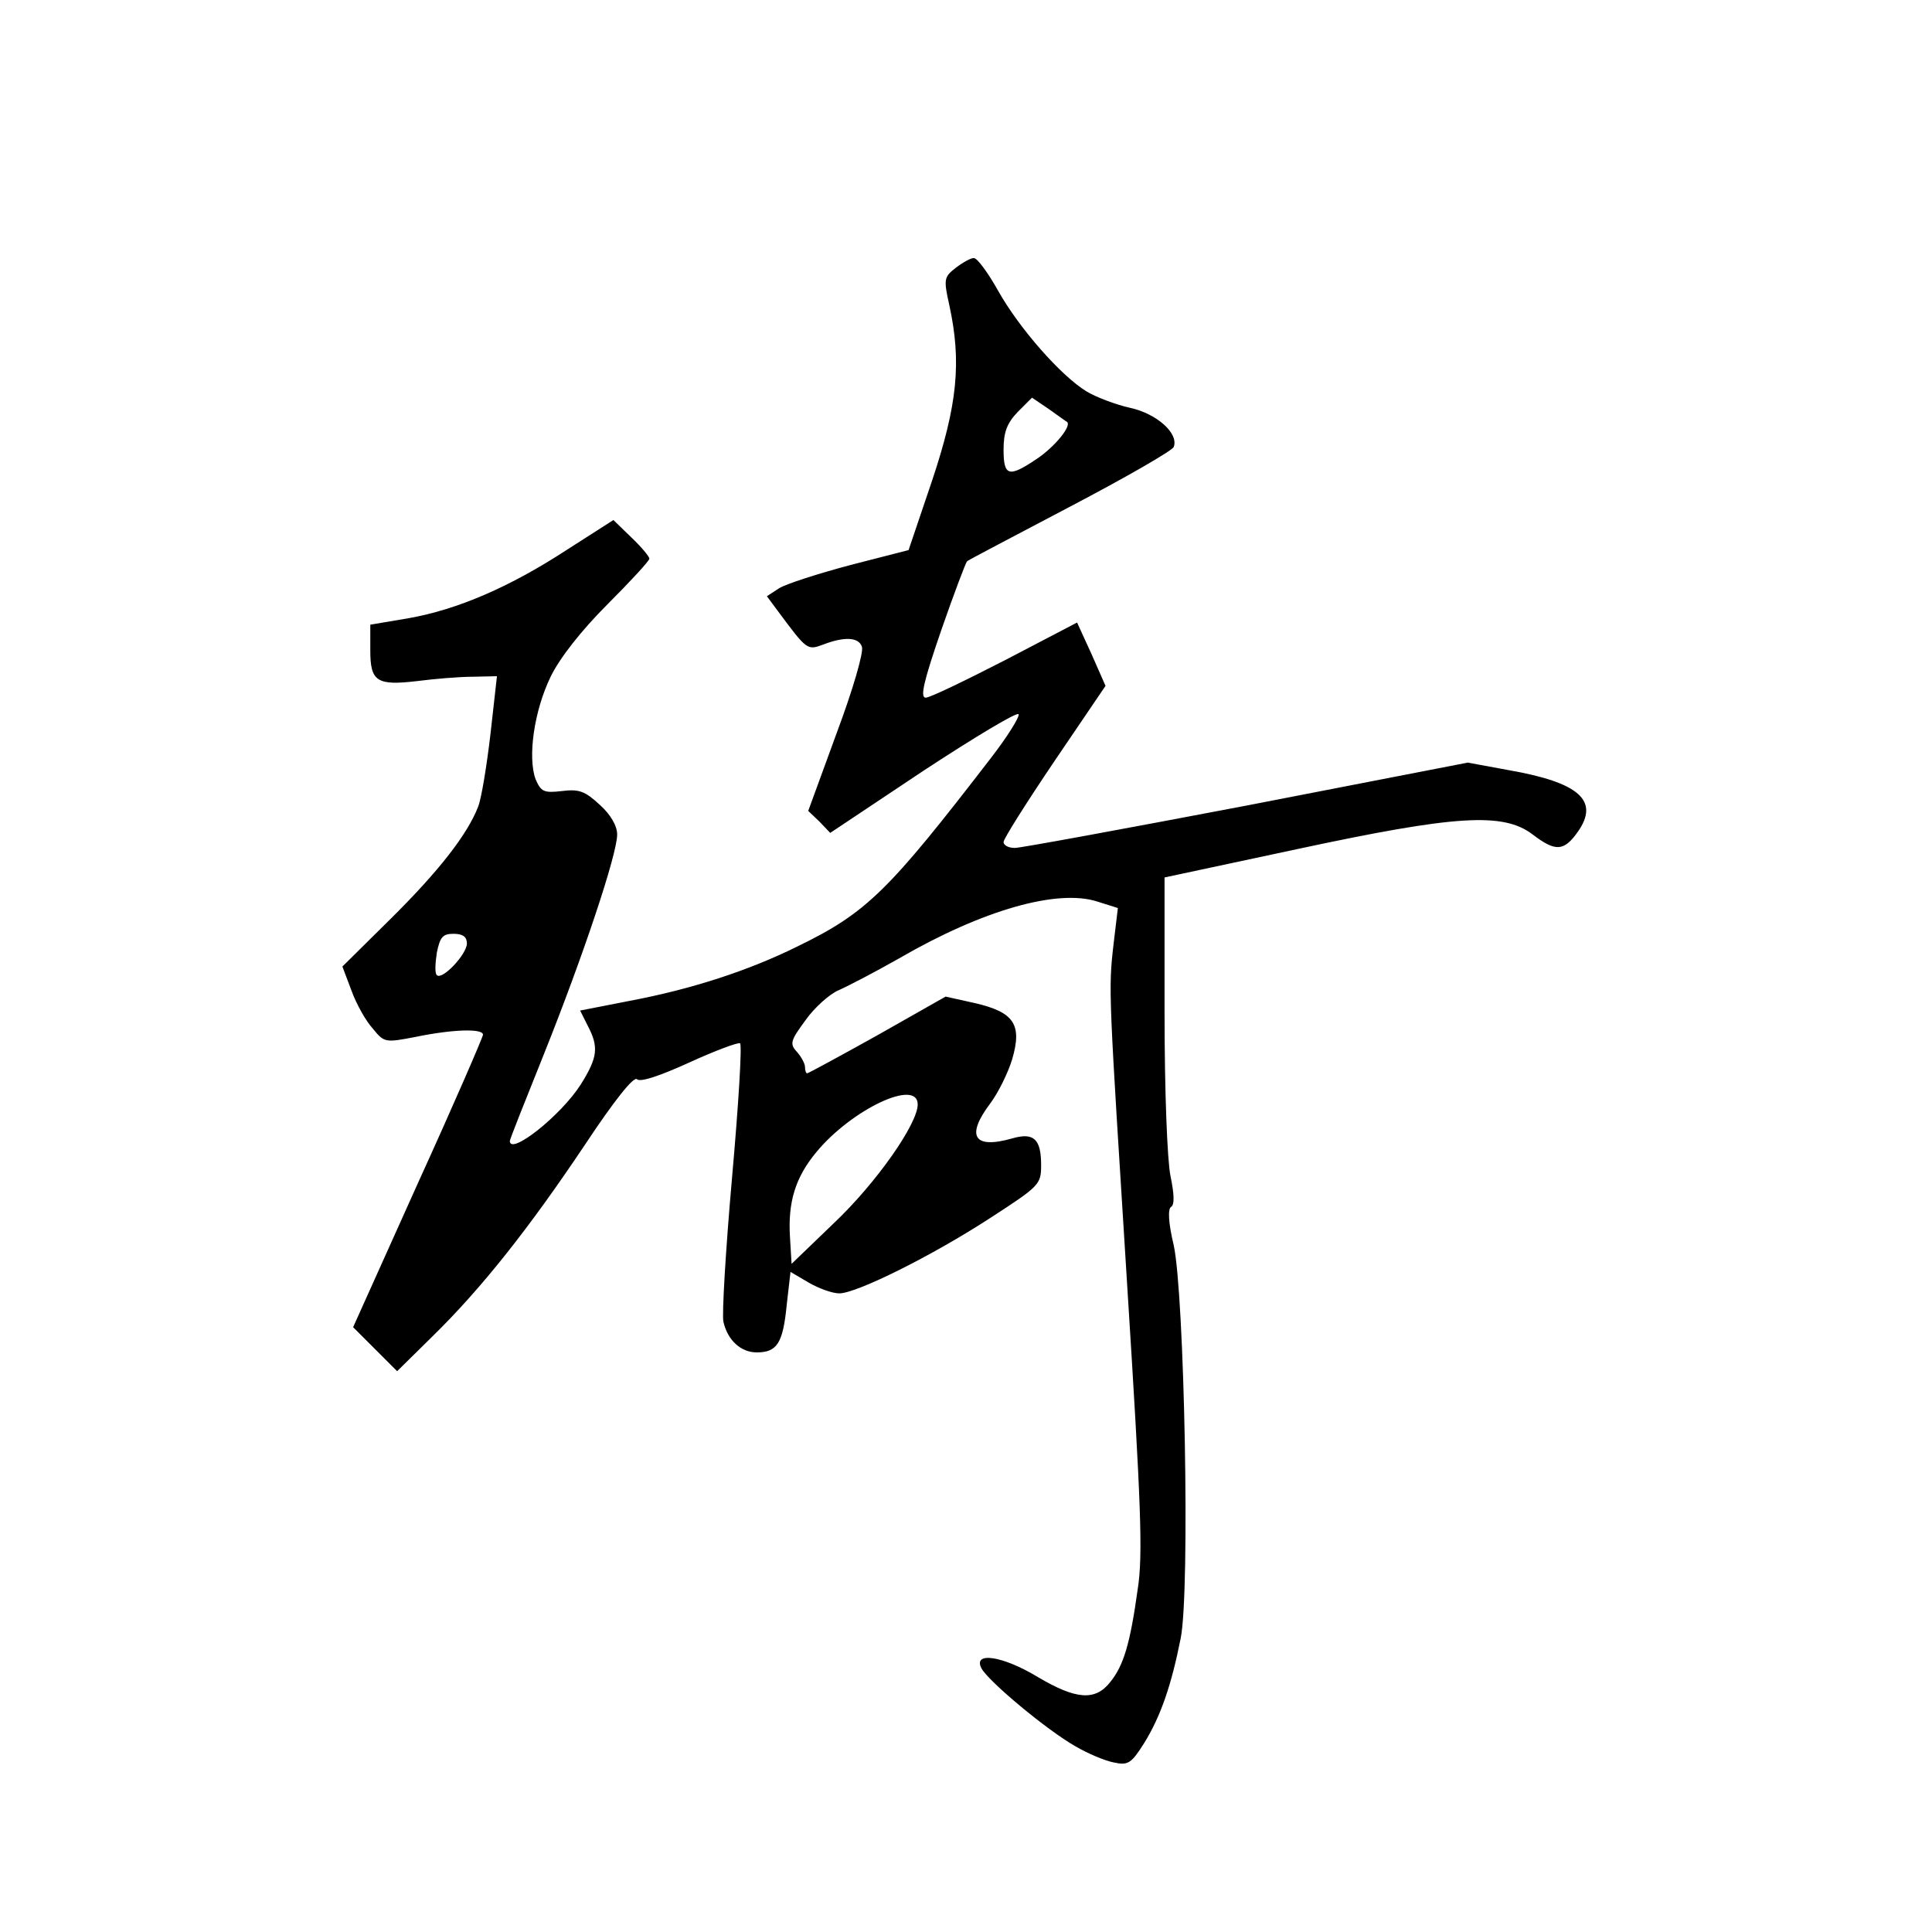 <?xml version="1.0" standalone="no"?>
<!DOCTYPE svg PUBLIC "-//W3C//DTD SVG 20010904//EN"
 "http://www.w3.org/TR/2001/REC-SVG-20010904/DTD/svg10.dtd">
<svg version="1.0" xmlns="http://www.w3.org/2000/svg"
 width="360pt" height="360pt" viewBox="0 0 360 360"
 preserveAspectRatio="xMidYMid meet">
<g transform="translate(0,360) scale(0.1,-0.1)"
fill="#000000" stroke="none">
<path d="M1781 3101 c-22 -17 -23 -21 -12 -70 23 -106 15 -185 -32 -326 l-44
-130 -109 -28 c-60 -16 -119 -35 -132 -43 l-23 -15 20 -27 c55 -74 55 -74 85
-63 39 15 66 14 72 -4 4 -9 -17 -81 -47 -161 l-53 -145 21 -20 20 -21 174 116
c96 63 176 111 177 105 2 -5 -21 -42 -52 -82 -191 -248 -231 -288 -361 -351
-89 -44 -195 -79 -312 -101 l-92 -18 14 -28 c21 -40 19 -59 -13 -110 -37 -58
-132 -133 -132 -105 0 3 29 76 64 163 72 180 136 371 136 408 0 16 -12 37 -32
55 -28 26 -39 30 -71 26 -34 -4 -39 -1 -49 22 -15 41 -3 127 28 191 17 35 57
86 106 135 43 43 78 81 78 85 0 4 -15 22 -34 40 l-33 32 -86 -55 c-107 -70
-205 -112 -296 -128 l-71 -12 0 -48 c0 -58 12 -66 88 -57 31 4 78 8 103 8 l45
1 -12 -107 c-7 -60 -17 -121 -23 -136 -20 -52 -74 -121 -164 -210 l-89 -88 17
-45 c9 -25 27 -57 40 -71 21 -26 23 -26 80 -15 68 14 125 16 125 4 0 -4 -54
-129 -121 -276 l-121 -269 41 -41 41 -41 66 65 c92 90 181 203 284 357 55 83
91 128 97 122 6 -6 42 6 97 31 48 22 91 38 95 36 4 -3 -3 -116 -15 -251 -12
-136 -19 -256 -16 -268 8 -35 33 -57 62 -57 38 0 49 17 56 89 l7 61 34 -20
c19 -11 44 -20 57 -20 32 0 173 70 282 141 91 59 94 62 94 98 0 49 -14 61 -53
50 -73 -21 -88 4 -41 66 14 19 32 55 40 81 19 65 4 88 -70 105 l-54 12 -127
-72 c-70 -39 -129 -71 -131 -71 -2 0 -4 5 -4 12 0 6 -7 19 -15 28 -14 15 -12
21 16 59 16 23 45 49 62 56 18 8 68 34 112 59 157 91 296 130 370 106 l38 -12
-8 -67 c-10 -87 -9 -88 26 -646 25 -397 29 -493 19 -556 -14 -101 -26 -142
-51 -173 -28 -36 -64 -33 -135 9 -66 40 -122 48 -105 16 14 -25 122 -115 175
-145 22 -13 55 -27 71 -30 27 -6 33 -2 57 36 31 50 51 109 68 195 18 88 7 643
-13 733 -10 42 -11 67 -5 71 7 4 6 24 -1 58 -6 30 -11 157 -11 304 l0 252 248
53 c294 63 383 69 438 27 42 -32 58 -32 84 5 41 58 3 92 -129 115 l-76 14
-412 -80 c-226 -43 -421 -79 -432 -79 -12 0 -21 5 -21 11 0 6 43 74 95 151
l95 140 -26 59 -27 59 -134 -70 c-74 -38 -140 -70 -148 -70 -11 0 -4 30 29
126 24 69 46 127 48 128 1 2 88 47 192 102 103 54 190 104 193 111 10 25 -31
62 -81 73 -27 6 -64 20 -82 31 -47 29 -124 116 -164 187 -19 34 -39 61 -45 61
-5 1 -21 -8 -34 -18z m207 -287 c10 -7 -23 -47 -56 -69 -52 -35 -62 -33 -62
17 0 32 6 49 26 70 l27 27 31 -21 c17 -12 32 -23 34 -24z m-1118 -972 c0 -20
-46 -69 -56 -59 -4 3 -3 22 0 42 6 29 11 35 31 35 18 0 25 -6 25 -18z m840
-300 c0 -36 -77 -146 -155 -220 l-80 -77 -3 50 c-4 65 10 111 49 158 66 80
189 138 189 89z"/>
</g>
</svg>

